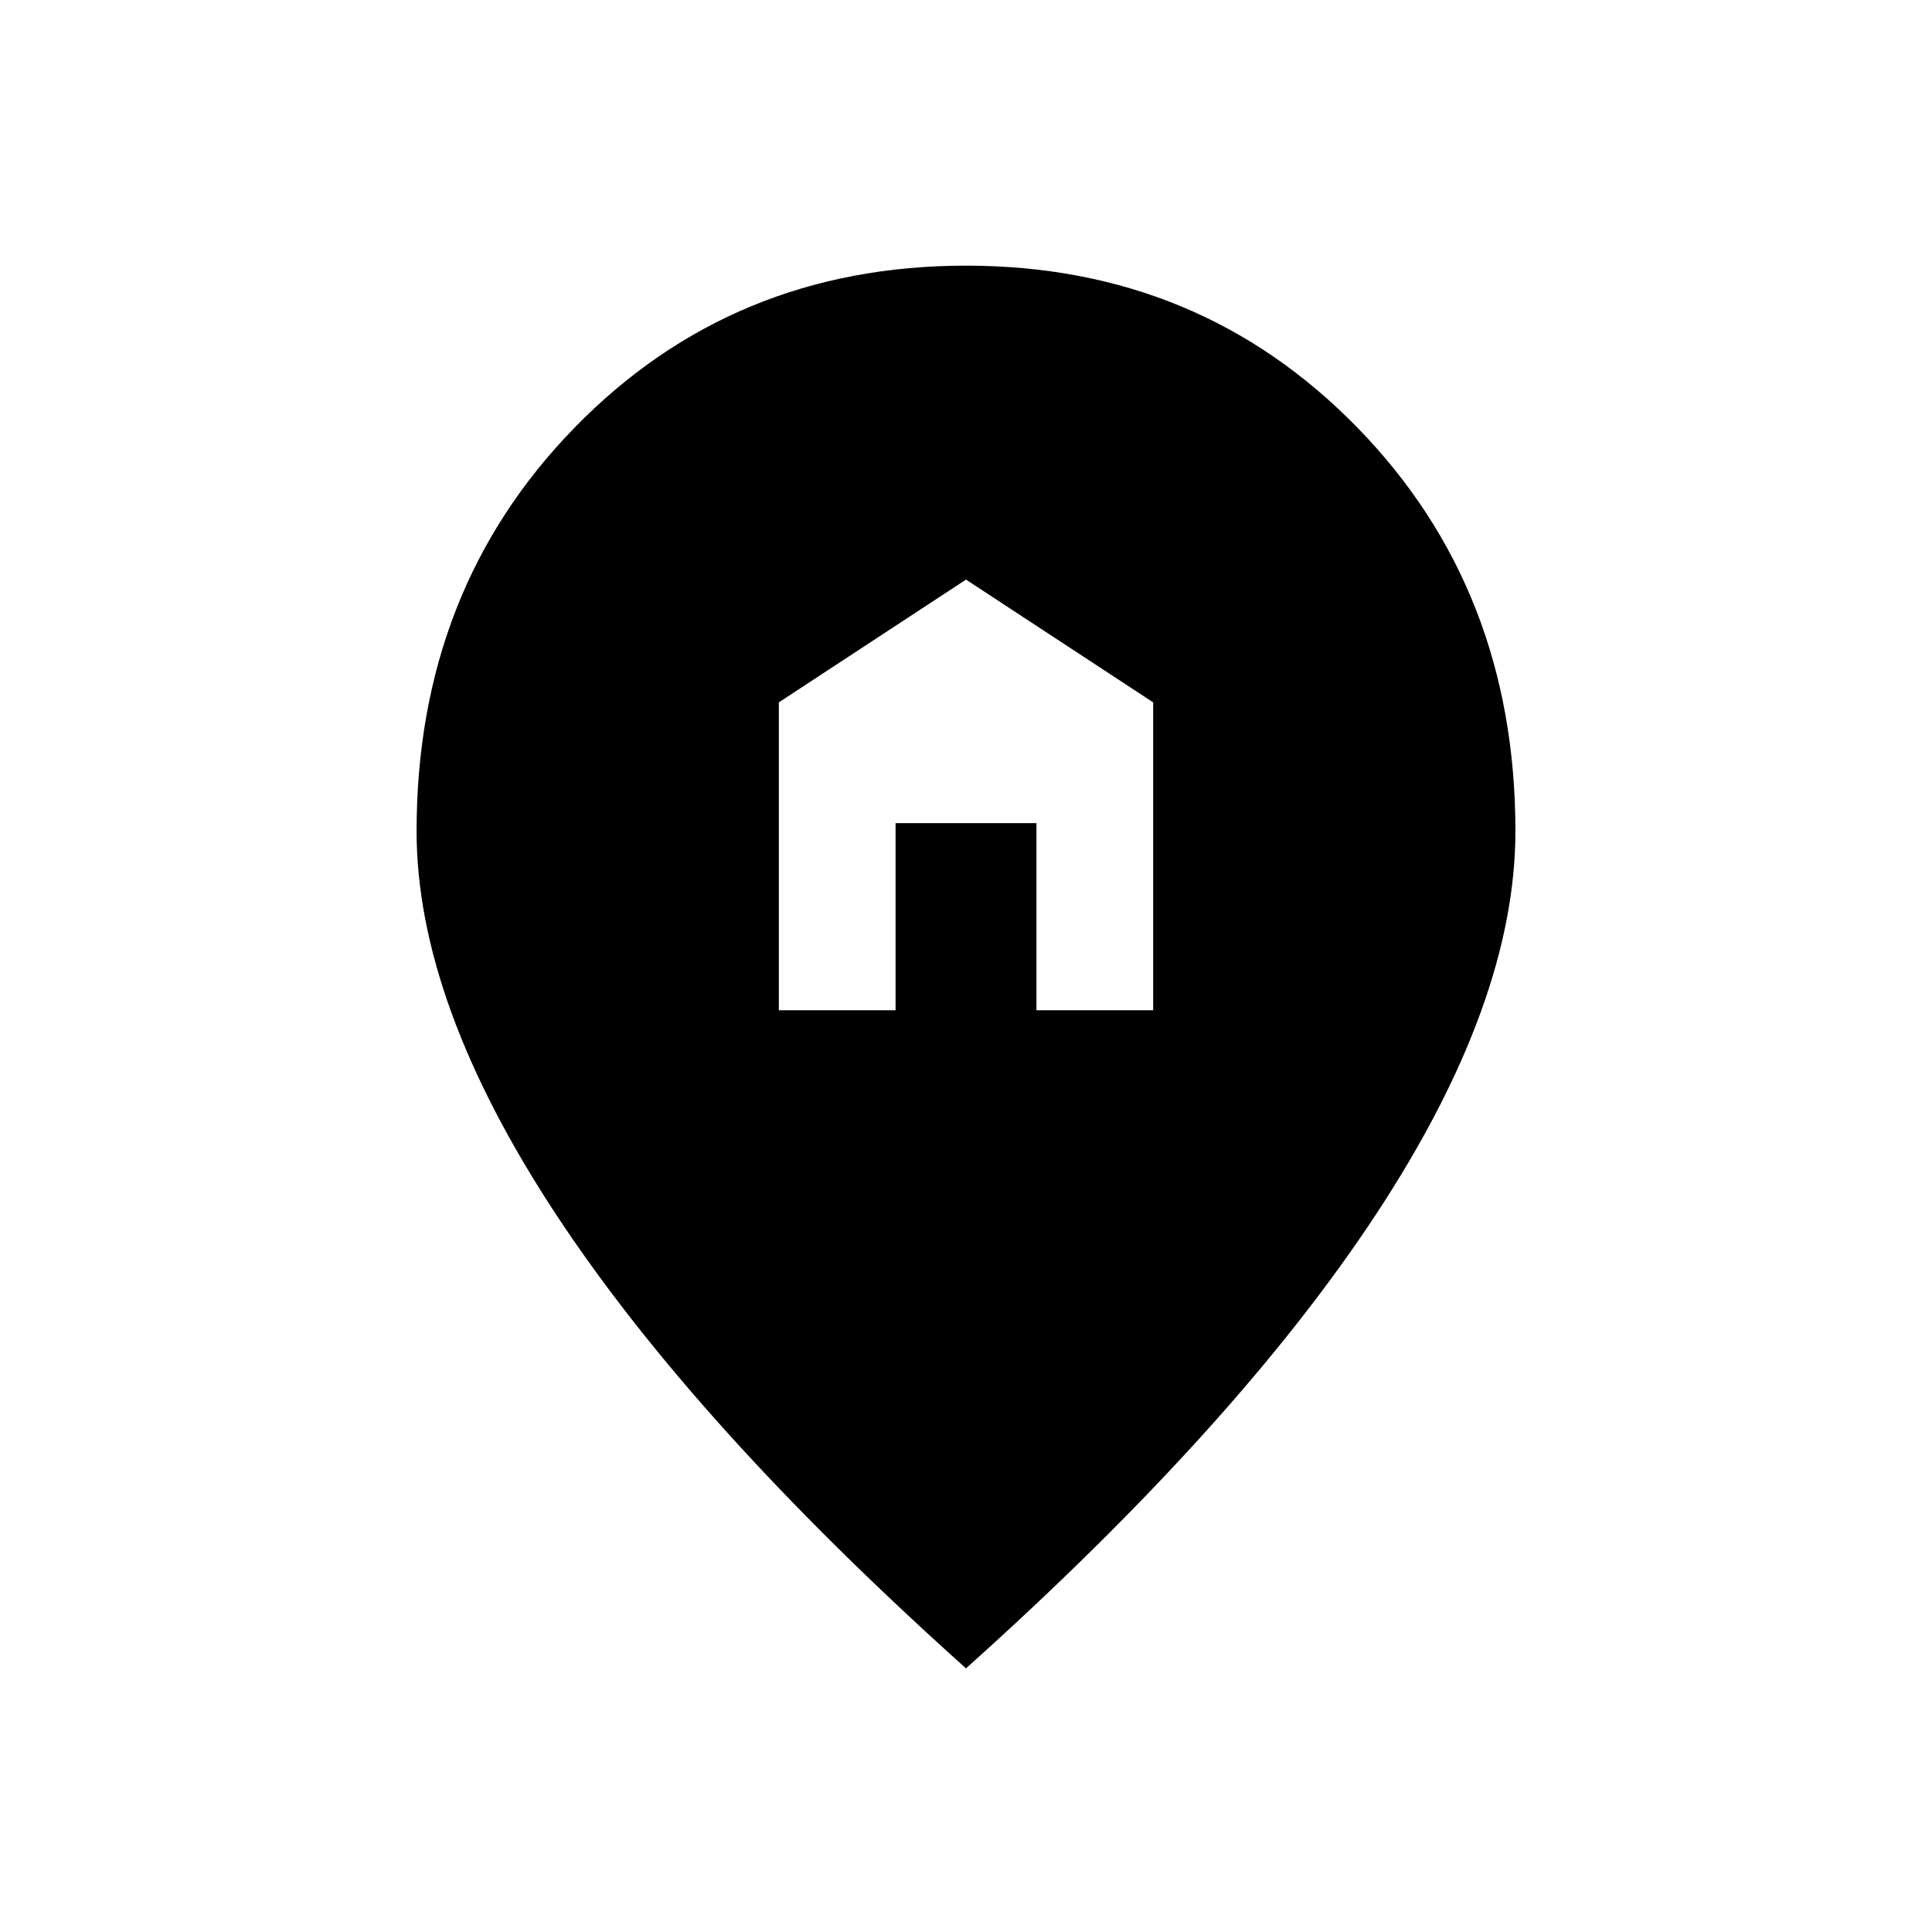 <svg xmlns="http://www.w3.org/2000/svg" height="48" viewBox="0 -960 960 960" width="48"><path d="M387-458h58v-93h70v93h58v-153l-93-61-93 61v153Zm93 327Q345-252 276-357t-69-190q0-120 78.5-200.5T480-828q116 0 194.5 80.5T753-547q0 85-69 190T480-131Z"/></svg>